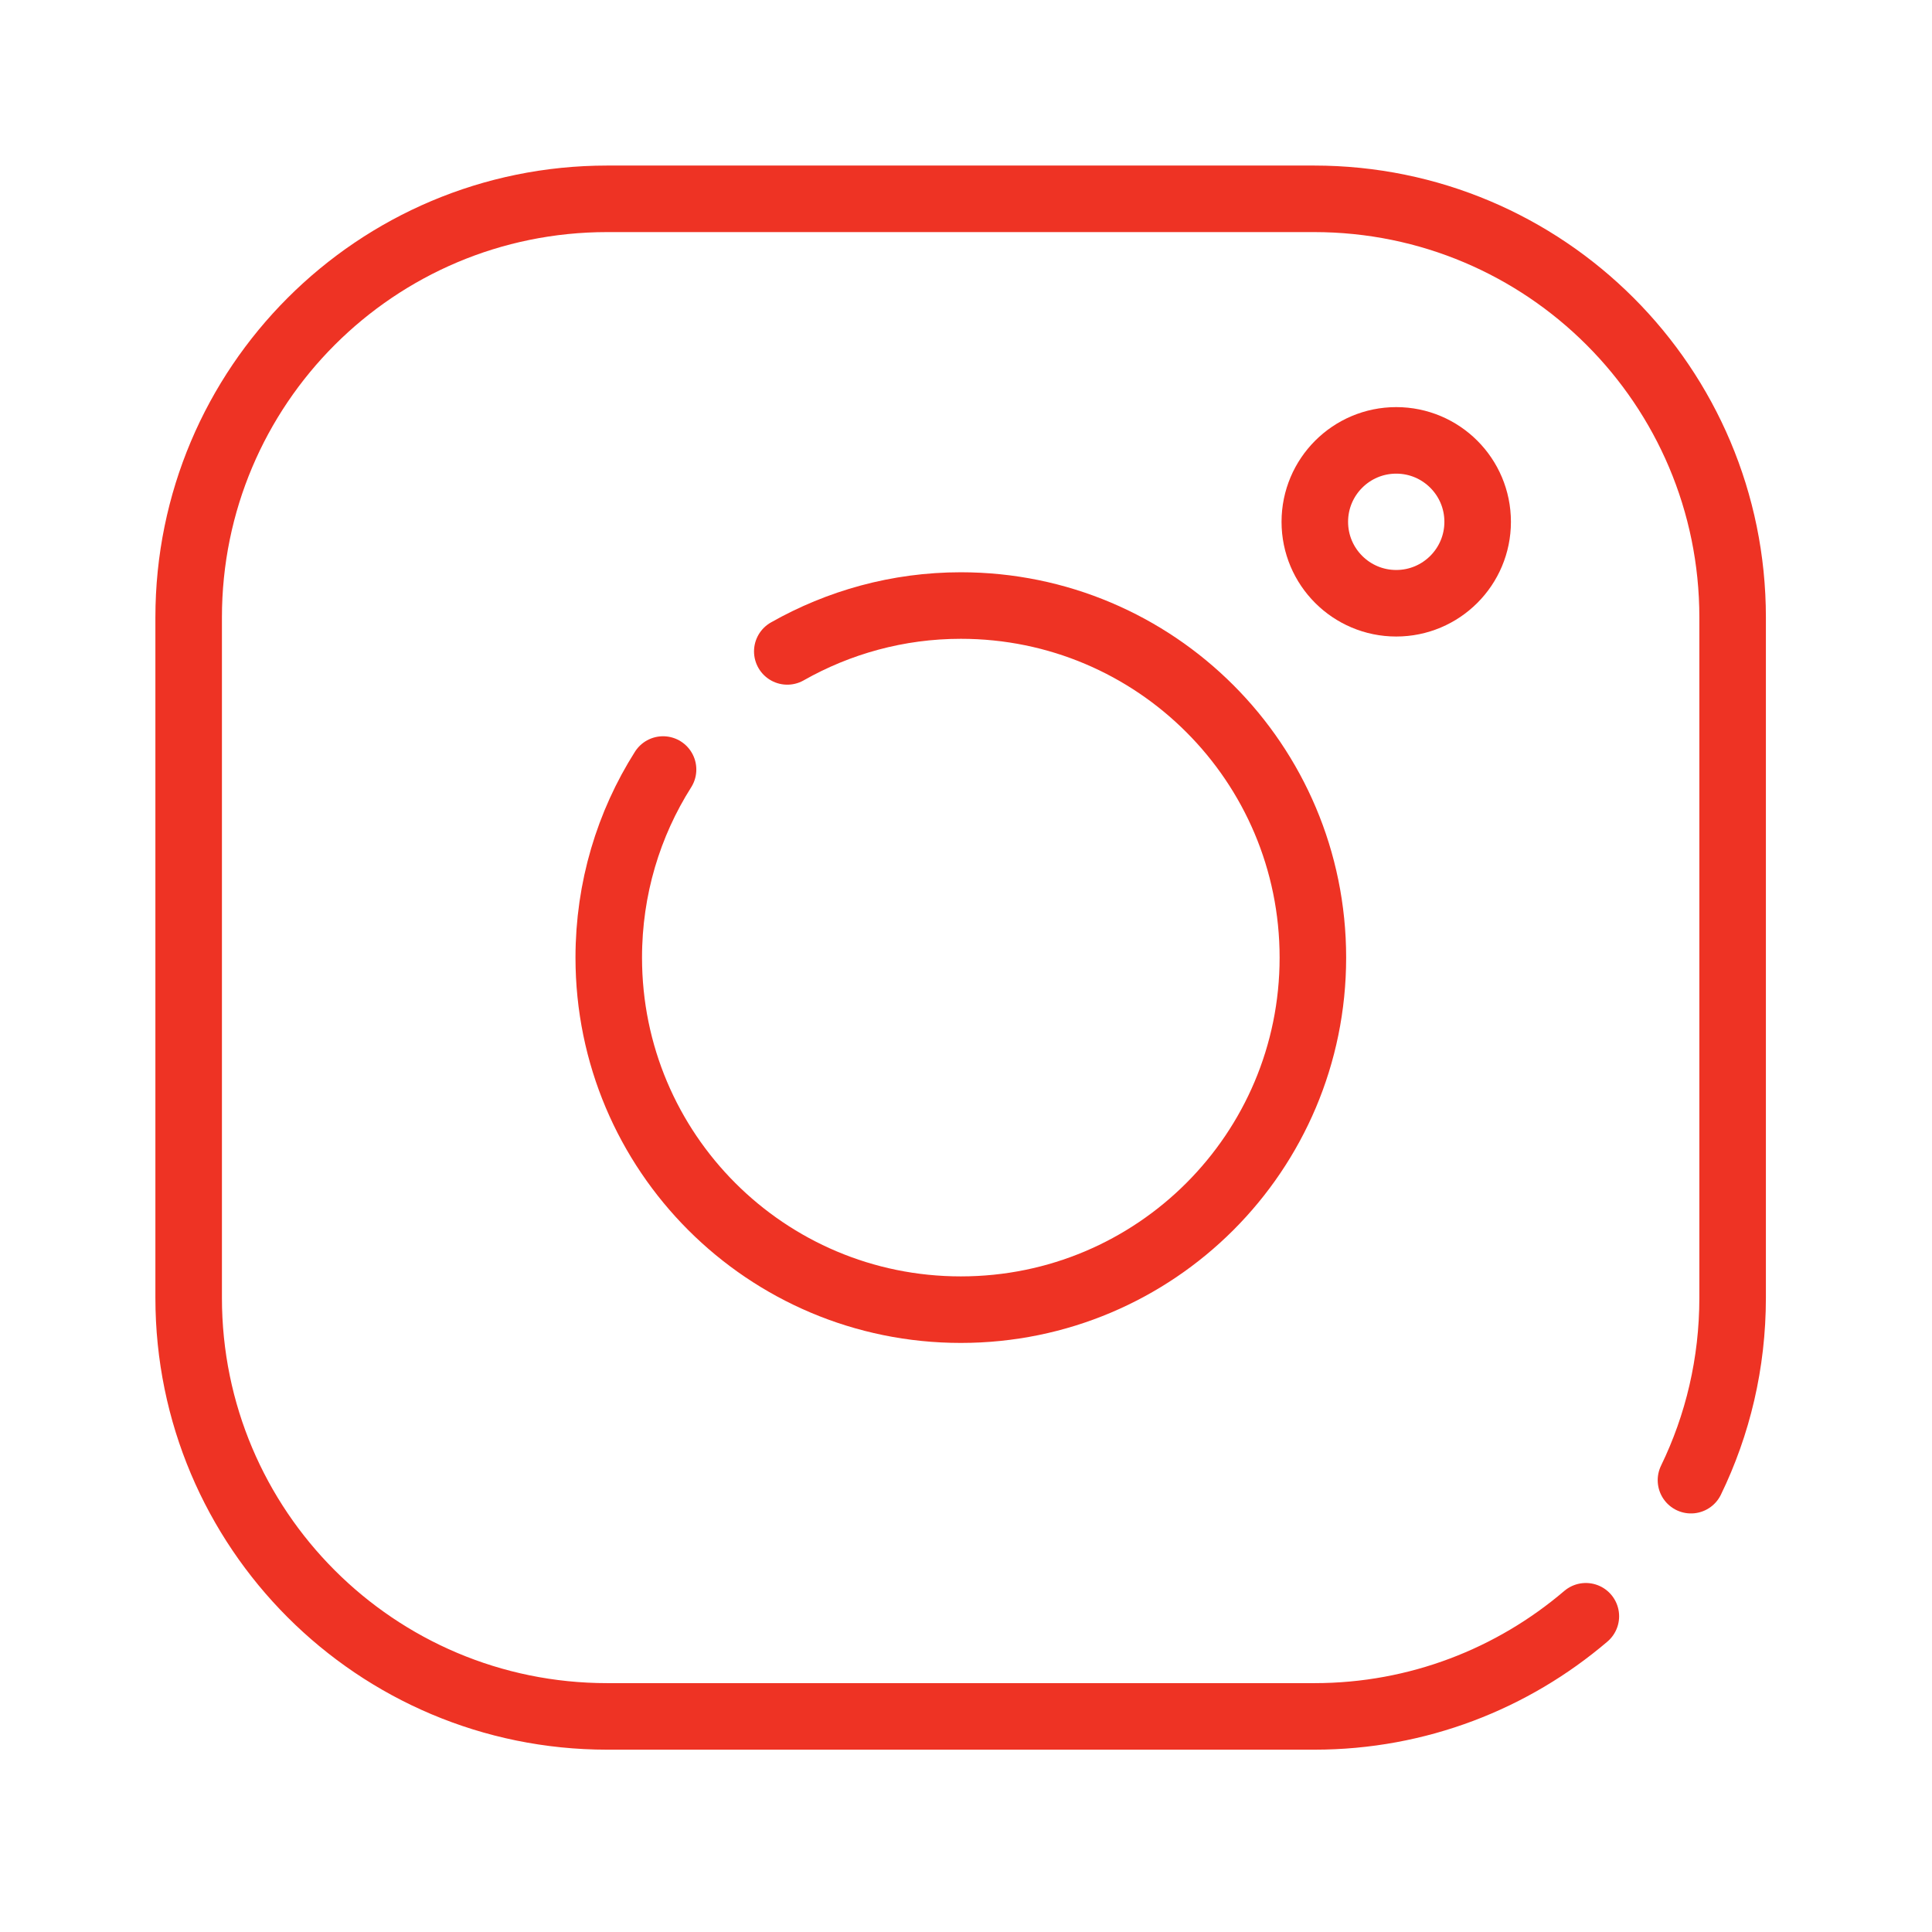 <svg width="66" height="66" viewBox="0 0 66 66" fill="none" xmlns="http://www.w3.org/2000/svg">
<path d="M26.895 22.253C28.645 21.261 30.669 20.686 32.823 20.686C39.47 20.686 44.85 26.066 44.85 32.713C44.85 39.36 39.47 44.74 32.823 44.74C26.176 44.74 20.796 39.36 20.796 32.713C20.796 30.349 21.475 28.143 22.651 26.288" stroke="#EE3324" stroke-width="2.273" stroke-miterlimit="10" stroke-linecap="round"/>
<path d="M54.175 55.214C51.68 57.342 48.442 58.635 44.903 58.635H20.744C12.843 58.635 6.445 52.236 6.445 44.336V21.091C6.445 13.19 12.843 6.792 20.744 6.792H44.89C52.79 6.792 59.189 13.19 59.189 21.091V44.336C59.189 46.569 58.68 48.684 57.766 50.565" stroke="#EE3324" stroke-width="2.273" stroke-miterlimit="10" stroke-linecap="round"/>
<path d="M47.697 20.608C49.234 20.608 50.479 19.362 50.479 17.826C50.479 16.29 49.234 15.044 47.697 15.044C46.161 15.044 44.916 16.29 44.916 17.826C44.916 19.362 46.161 20.608 47.697 20.608Z" stroke="#EE3324" stroke-width="2.273" stroke-miterlimit="10" stroke-linecap="round"/>
</svg>
